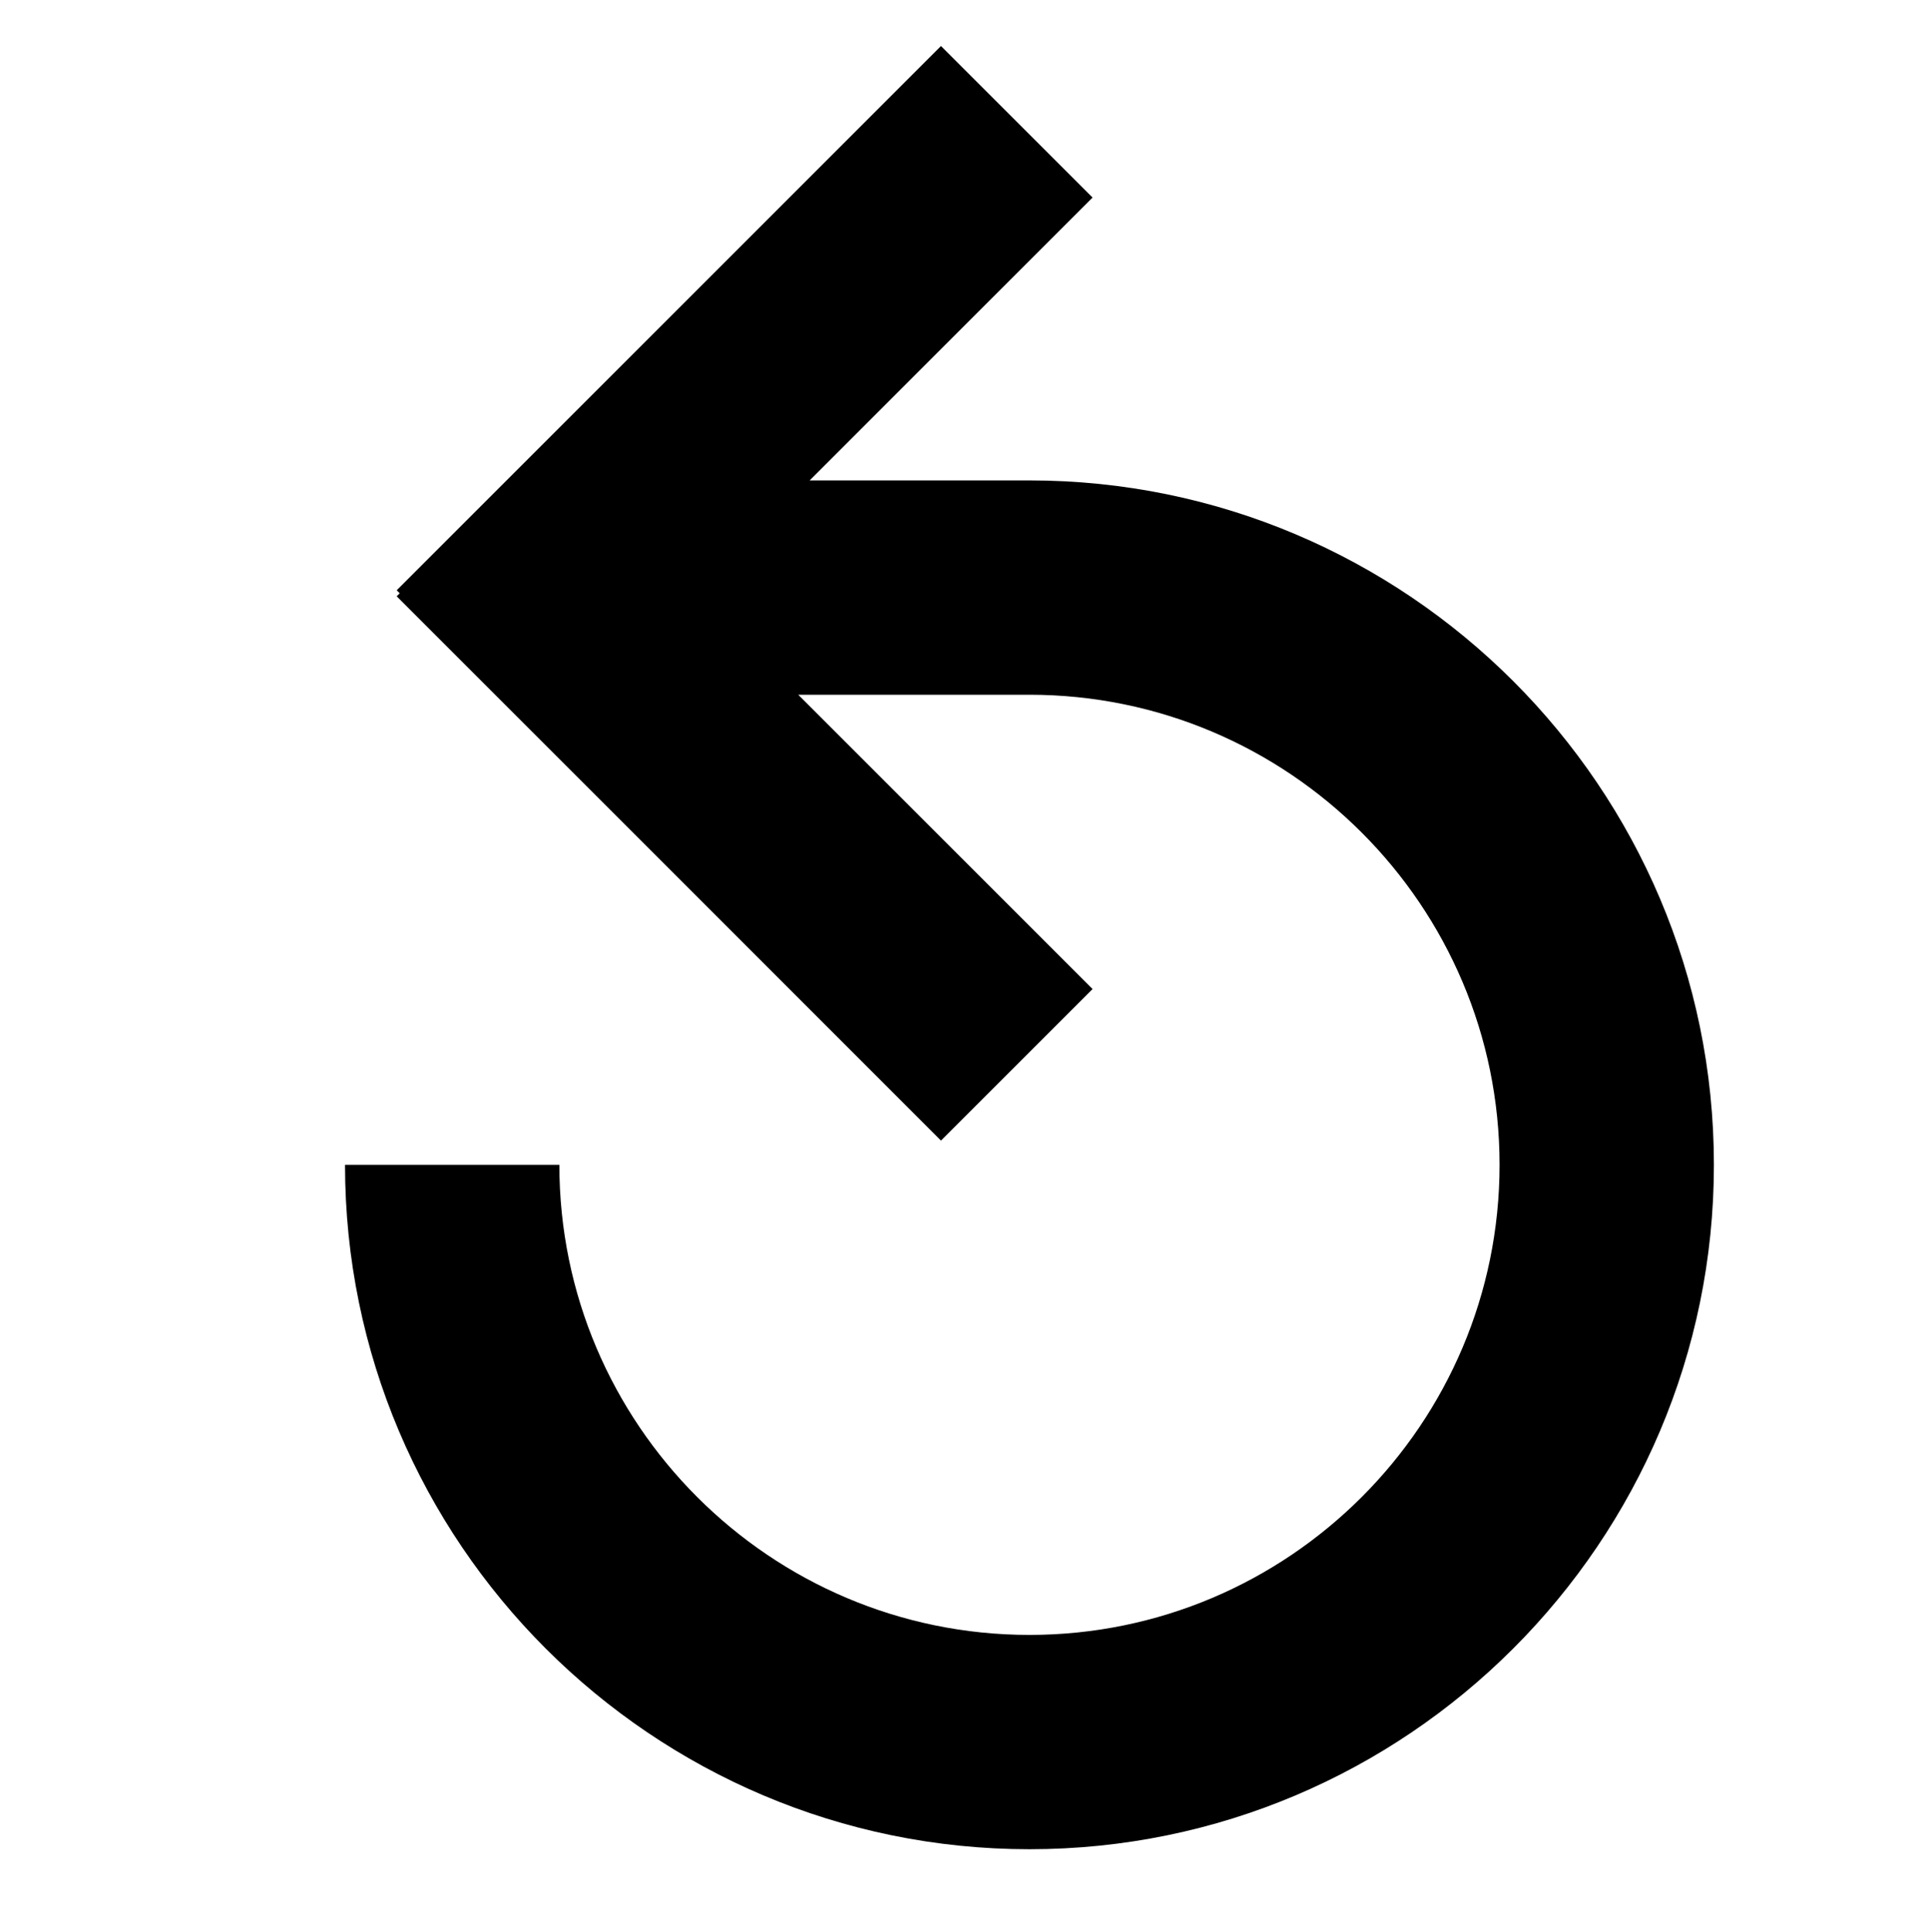 <?xml version="1.0" encoding="utf-8"?>
<!-- Generator: Adobe Illustrator 16.0.0, SVG Export Plug-In . SVG Version: 6.00 Build 0)  -->
<!DOCTYPE svg PUBLIC "-//W3C//DTD SVG 1.1//EN" "http://www.w3.org/Graphics/SVG/1.1/DTD/svg11.dtd">
<svg version="1.1" id="Layer_1" xmlns="http://www.w3.org/2000/svg" xmlns:xlink="http://www.w3.org/1999/xlink" x="0px" y="0px"
	 width="225px" height="225.334px" viewBox="0 0 225 225.334" enable-background="new 0 0 225 225.334" xml:space="preserve">
<path d="M120.077,56.039H94.44l32.995-32.995L109.758,5.366L46.271,68.853l0.353,0.352l-0.353,0.353l63.487,63.487l17.678-17.678
	L93.107,81.039h26.97c30.235,0,54.833,24.598,54.833,54.833s-24.598,54.834-54.833,54.834s-54.833-24.599-54.833-54.834h-25
	c0,44.021,35.813,79.834,79.833,79.834s79.833-35.813,79.833-79.834S164.098,56.039,120.077,56.039z"/>
</svg>
